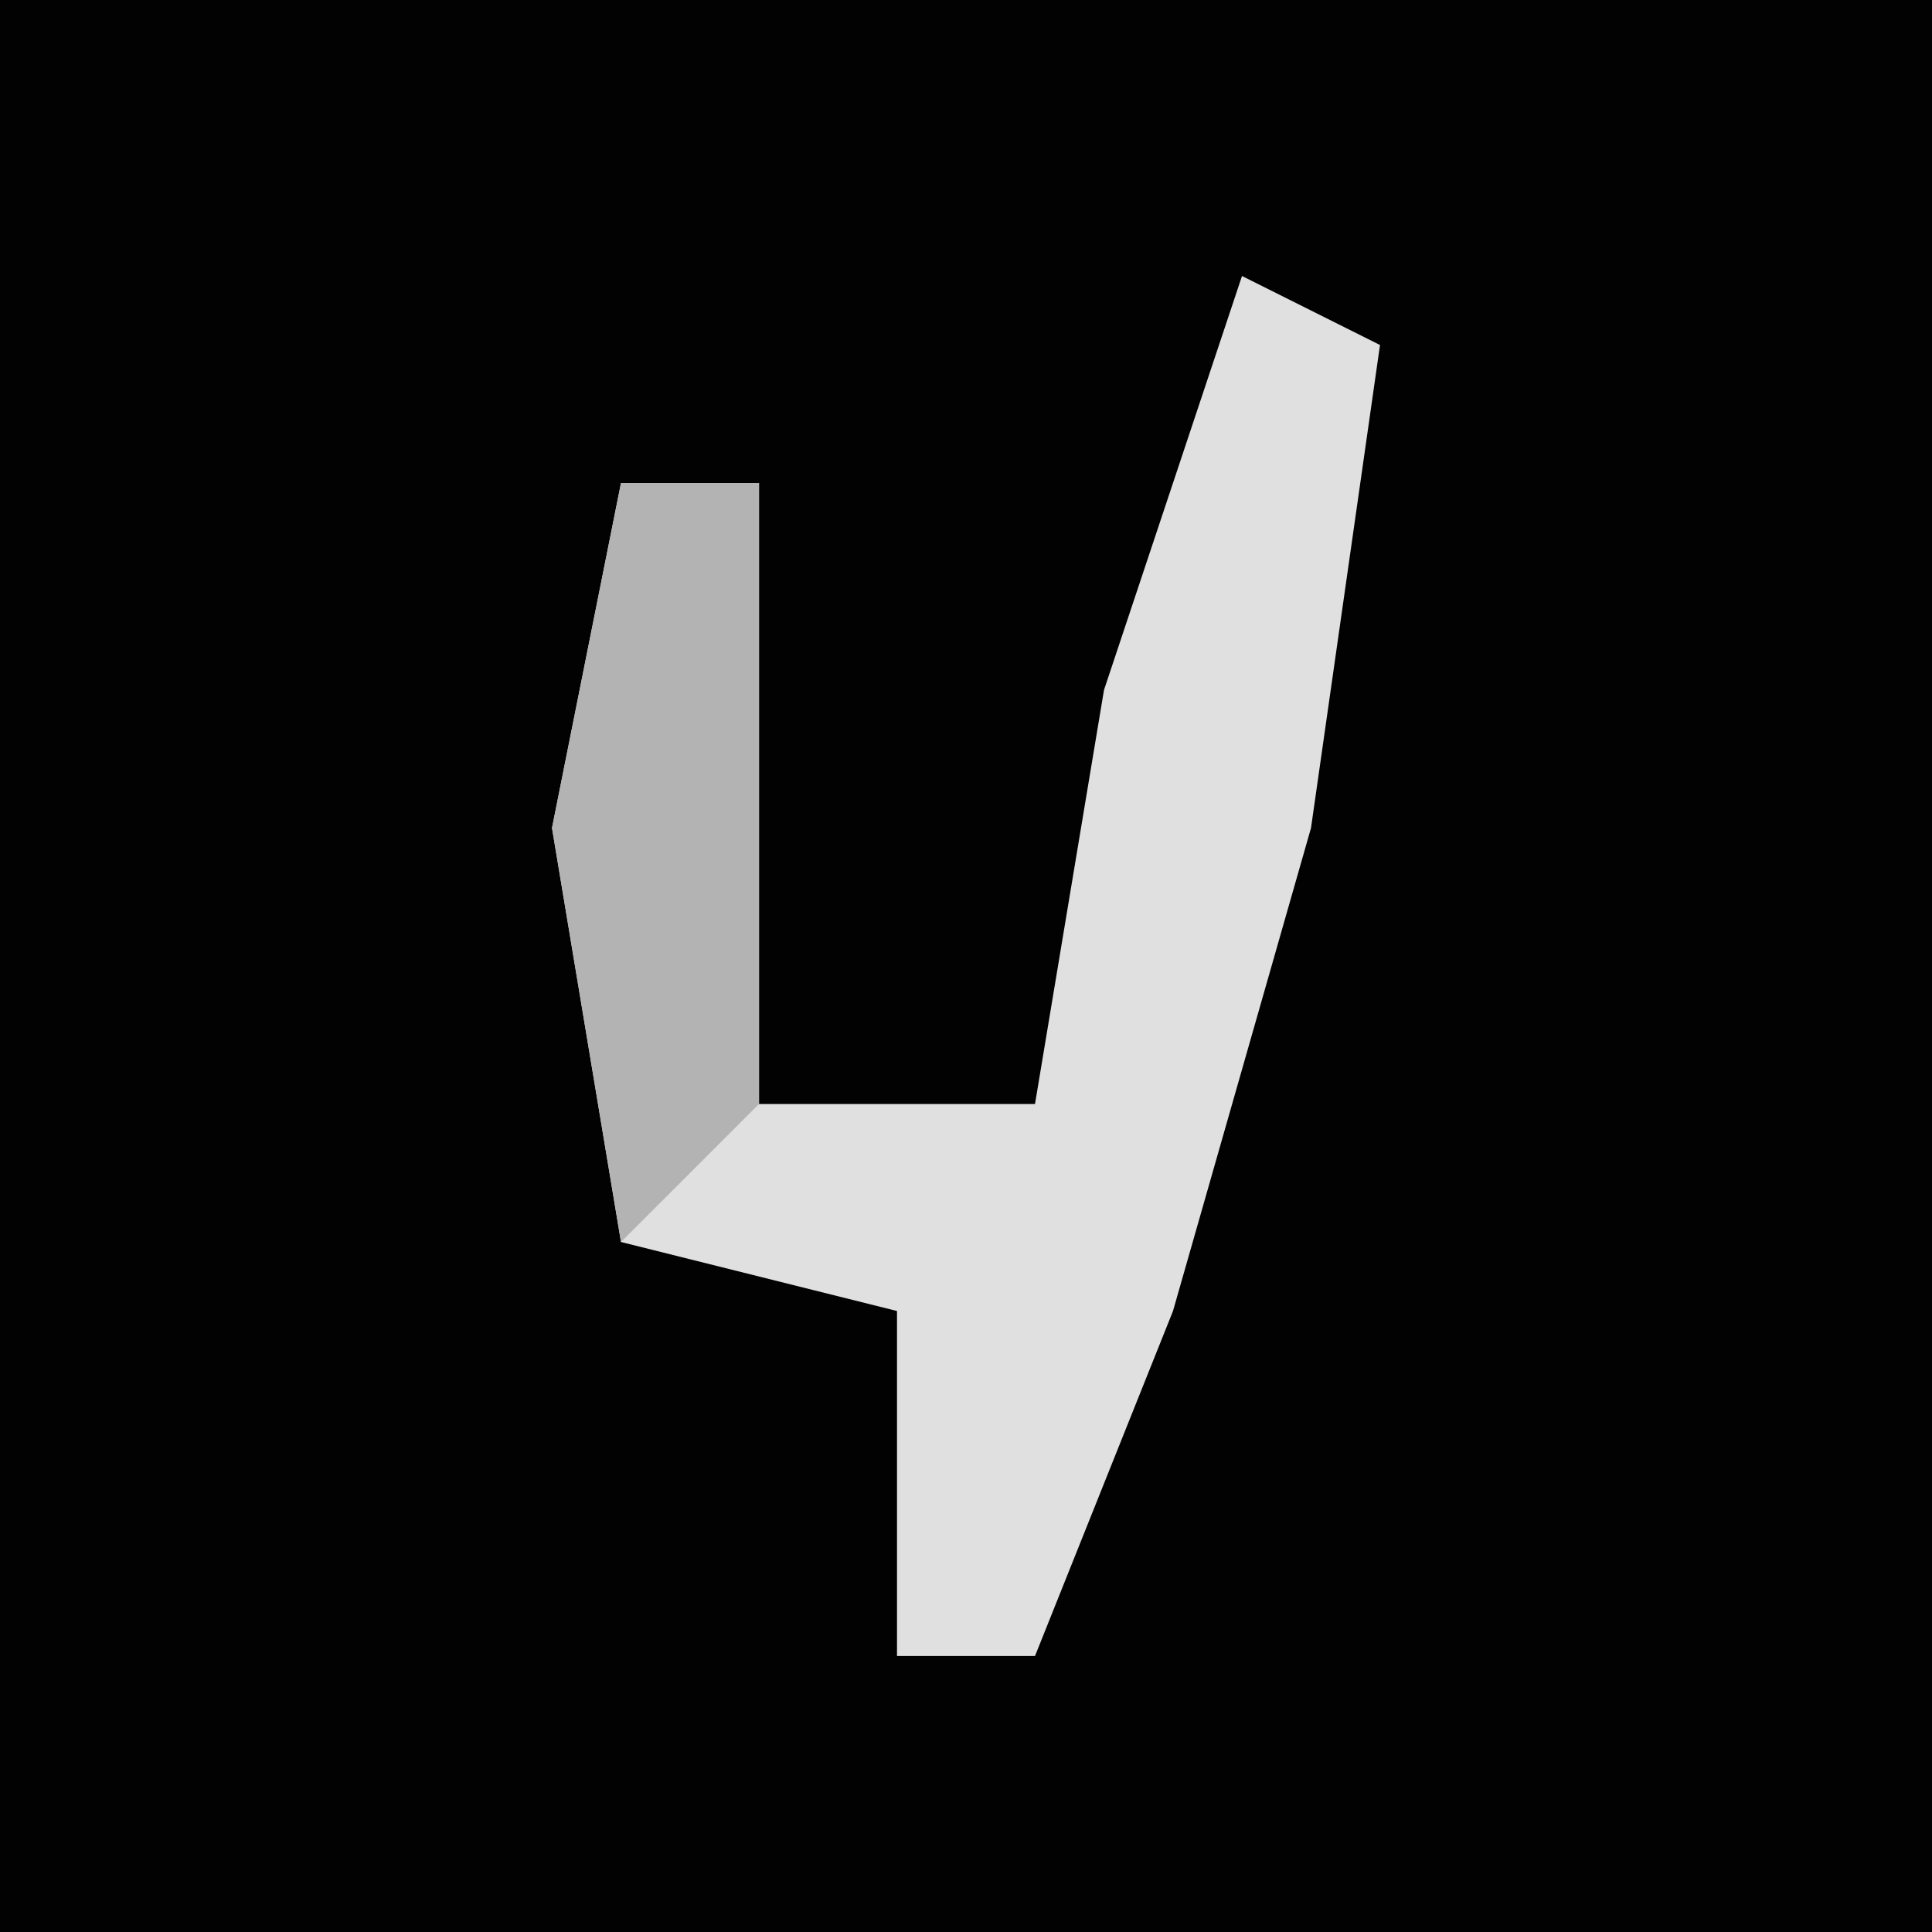 <?xml version="1.0" encoding="UTF-8"?>
<svg version="1.1" xmlns="http://www.w3.org/2000/svg" width="28" height="28">
<path d="M0,0 L28,0 L28,28 L0,28 Z " fill="#020202" transform="translate(0,0)"/>
<path d="M0,0 L2,1 L1,8 L-1,15 L-3,20 L-5,20 L-5,15 L-9,14 L-10,8 L-9,3 L-7,3 L-7,12 L-3,12 L-2,6 Z " fill="#E0E0E0" transform="translate(18,4)"/>
<path d="M0,0 L2,0 L2,9 L0,11 L-1,5 Z " fill="#B3B3B3" transform="translate(9,7)"/>
</svg>
